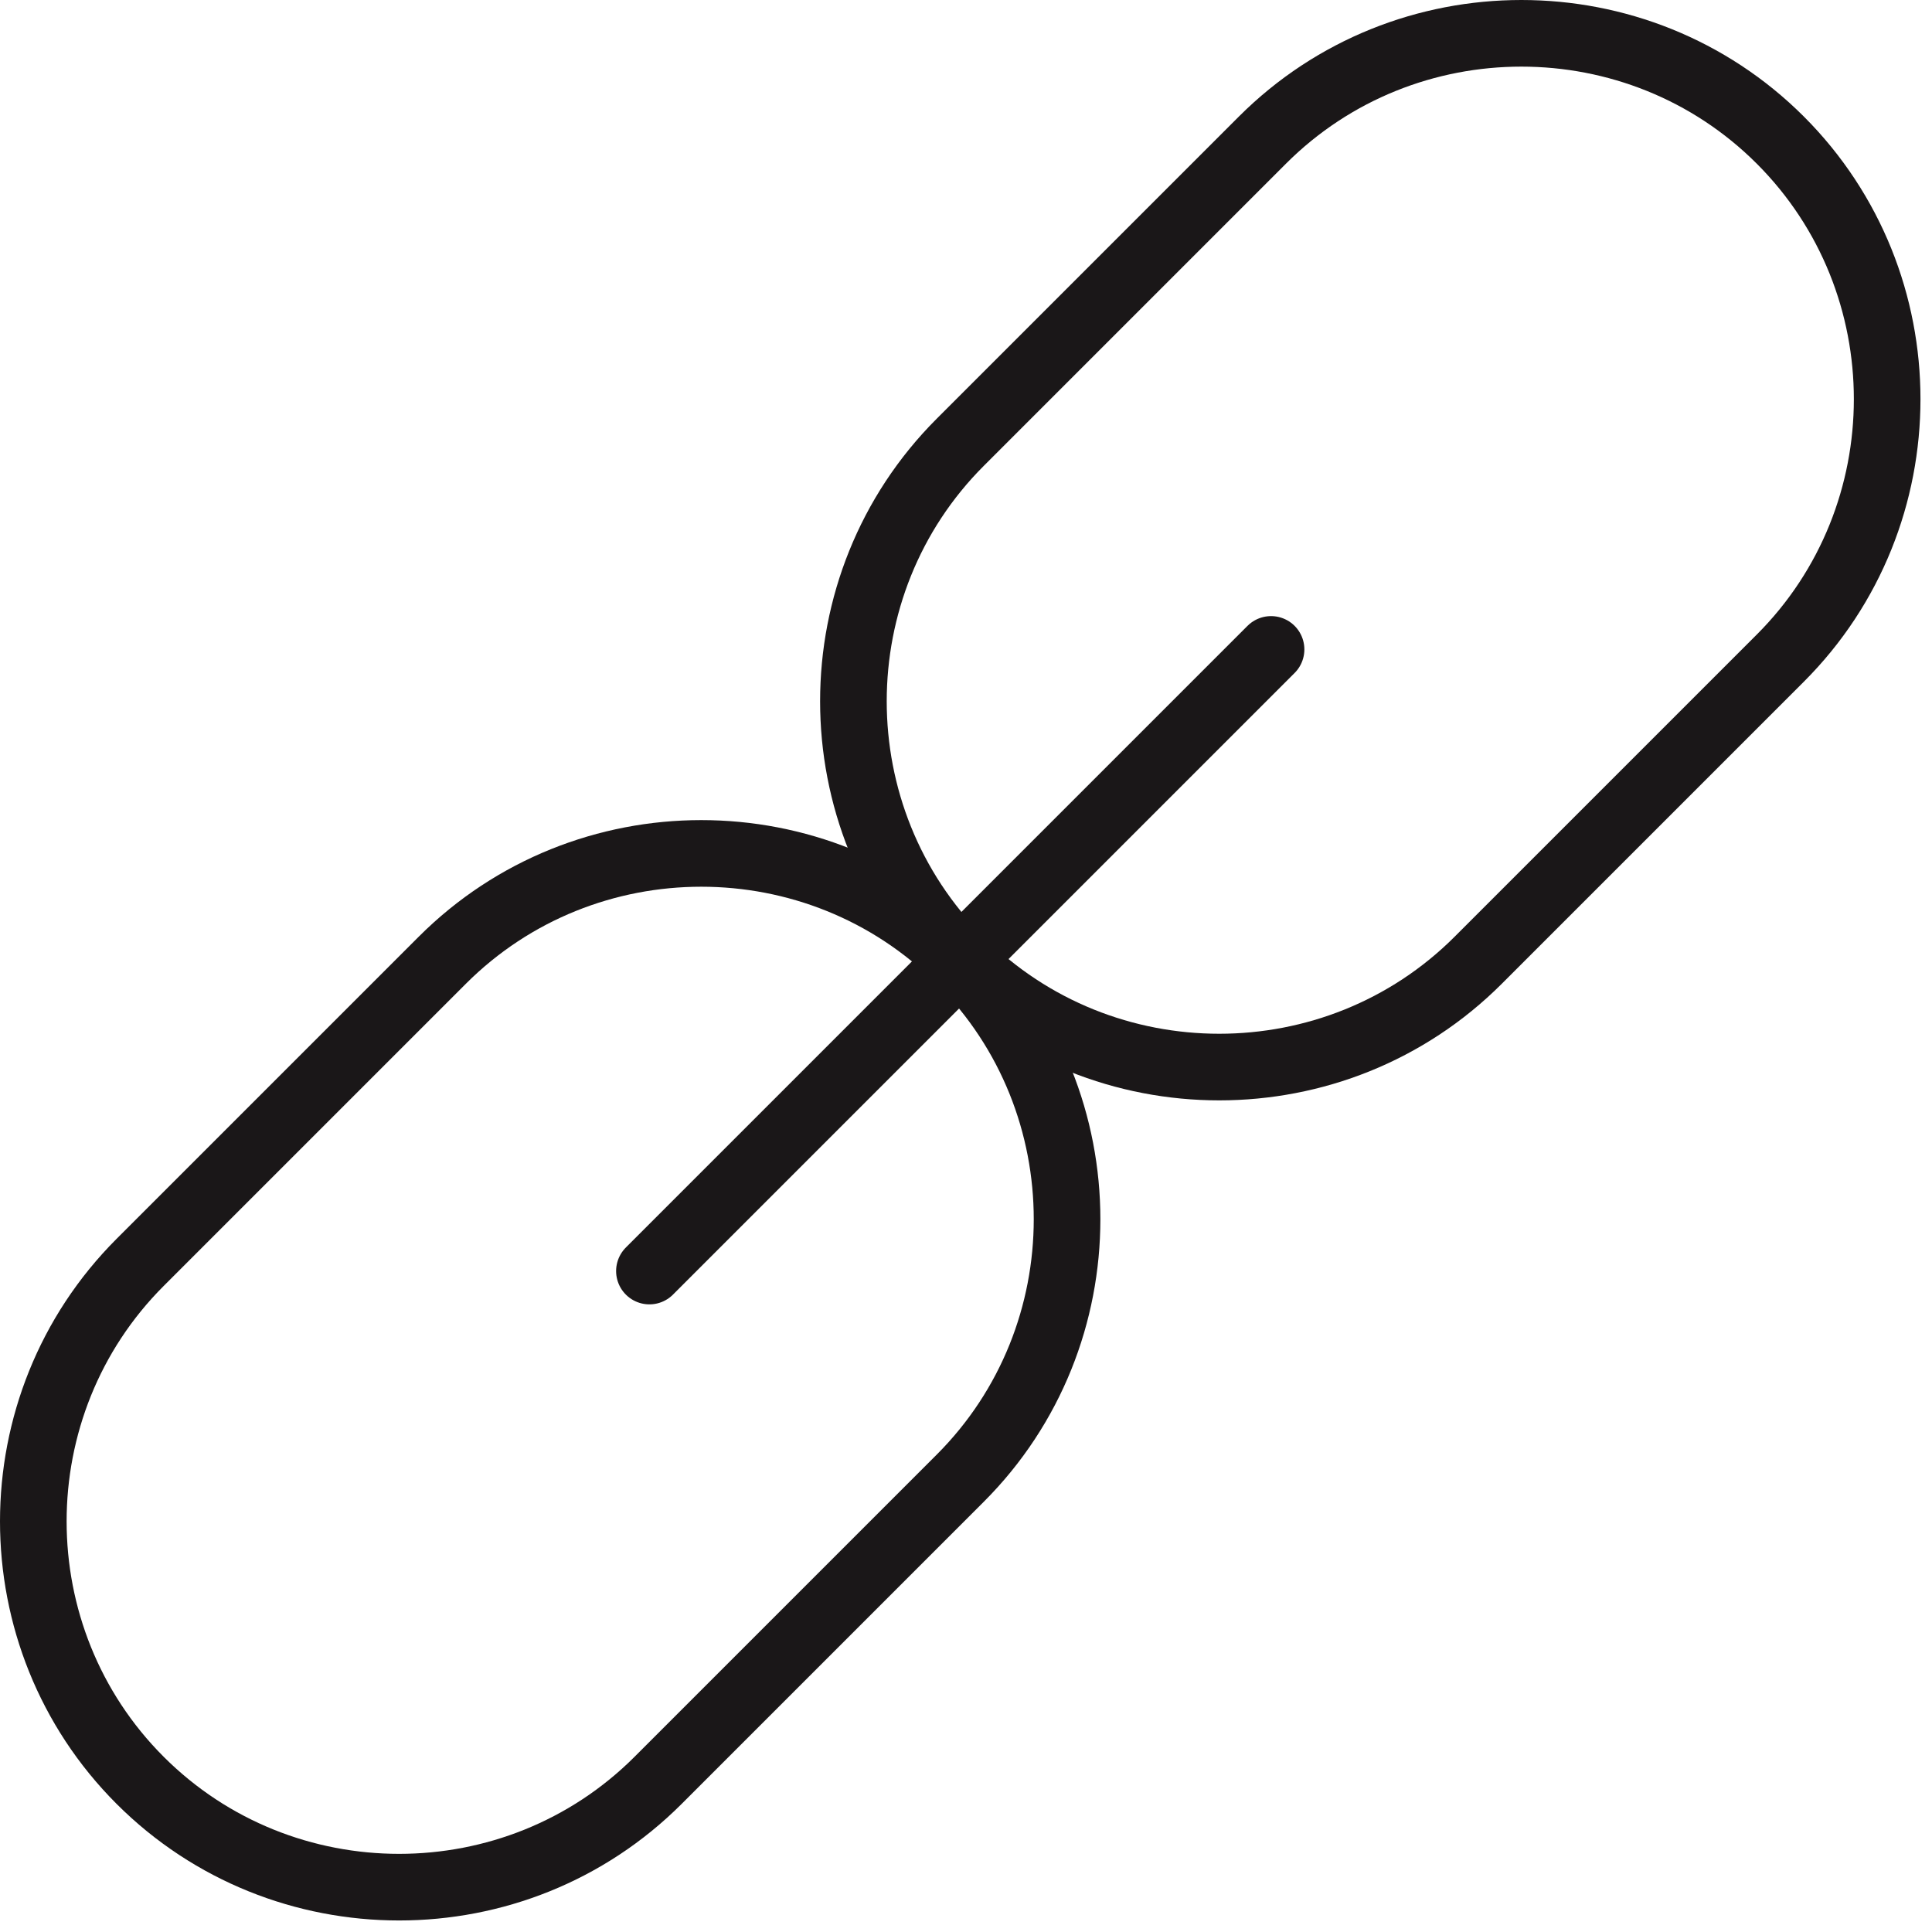 <?xml version="1.0" encoding="UTF-8" standalone="no"?>
<svg width="58px" height="58px" viewBox="0 0 58 58" version="1.1" xmlns="http://www.w3.org/2000/svg" xmlns:xlink="http://www.w3.org/1999/xlink" xmlns:sketch="http://www.bohemiancoding.com/sketch/ns">
    <!-- Generator: Sketch 3.2.2 (9983) - http://www.bohemiancoding.com/sketch -->
    <title>346 - Link (Outline)</title>
    <desc>Created with Sketch.</desc>
    <defs></defs>
    <g id="Page-1" stroke="none" stroke-width="1" fill="none" fill-rule="evenodd" sketch:type="MSPage">
        <g id="Icons" sketch:type="MSArtboardGroup" transform="translate(-601, -719)" stroke="#1A1718" stroke-width="2" stroke-linecap="round" stroke-linejoin="round">
            <g id="346---Link-(Outline)" sketch:type="MSLayerGroup" transform="translate(602, 720)">
                <path d="M27.827,27.827 L27.827,27.827 C23.551,23.551 23.551,16.554 27.827,12.278 L36.898,3.207 C41.174,-1.069 48.171,-1.069 52.447,3.207 C56.723,7.483 56.723,14.481 52.447,18.757 L43.377,27.827 C39.101,32.103 32.103,32.103 27.827,27.827 L27.827,27.827 Z" id="Path" sketch:type="MSShapeGroup"></path>
                <path d="M3.207,52.447 L3.207,52.447 C-1.069,48.171 -1.069,41.174 3.207,36.898 L12.278,27.827 C16.554,23.551 23.551,23.551 27.827,27.827 C32.103,32.103 32.103,39.101 27.827,43.377 L18.757,52.447 C14.48,56.723 7.483,56.723 3.207,52.447 L3.207,52.447 Z" id="Path" sketch:type="MSShapeGroup"></path>
                <path d="M37.158,18.496 L18.496,37.158 L37.158,18.496 Z" id="Path" sketch:type="MSShapeGroup"></path>
            </g>
        </g>
    </g>
</svg>
